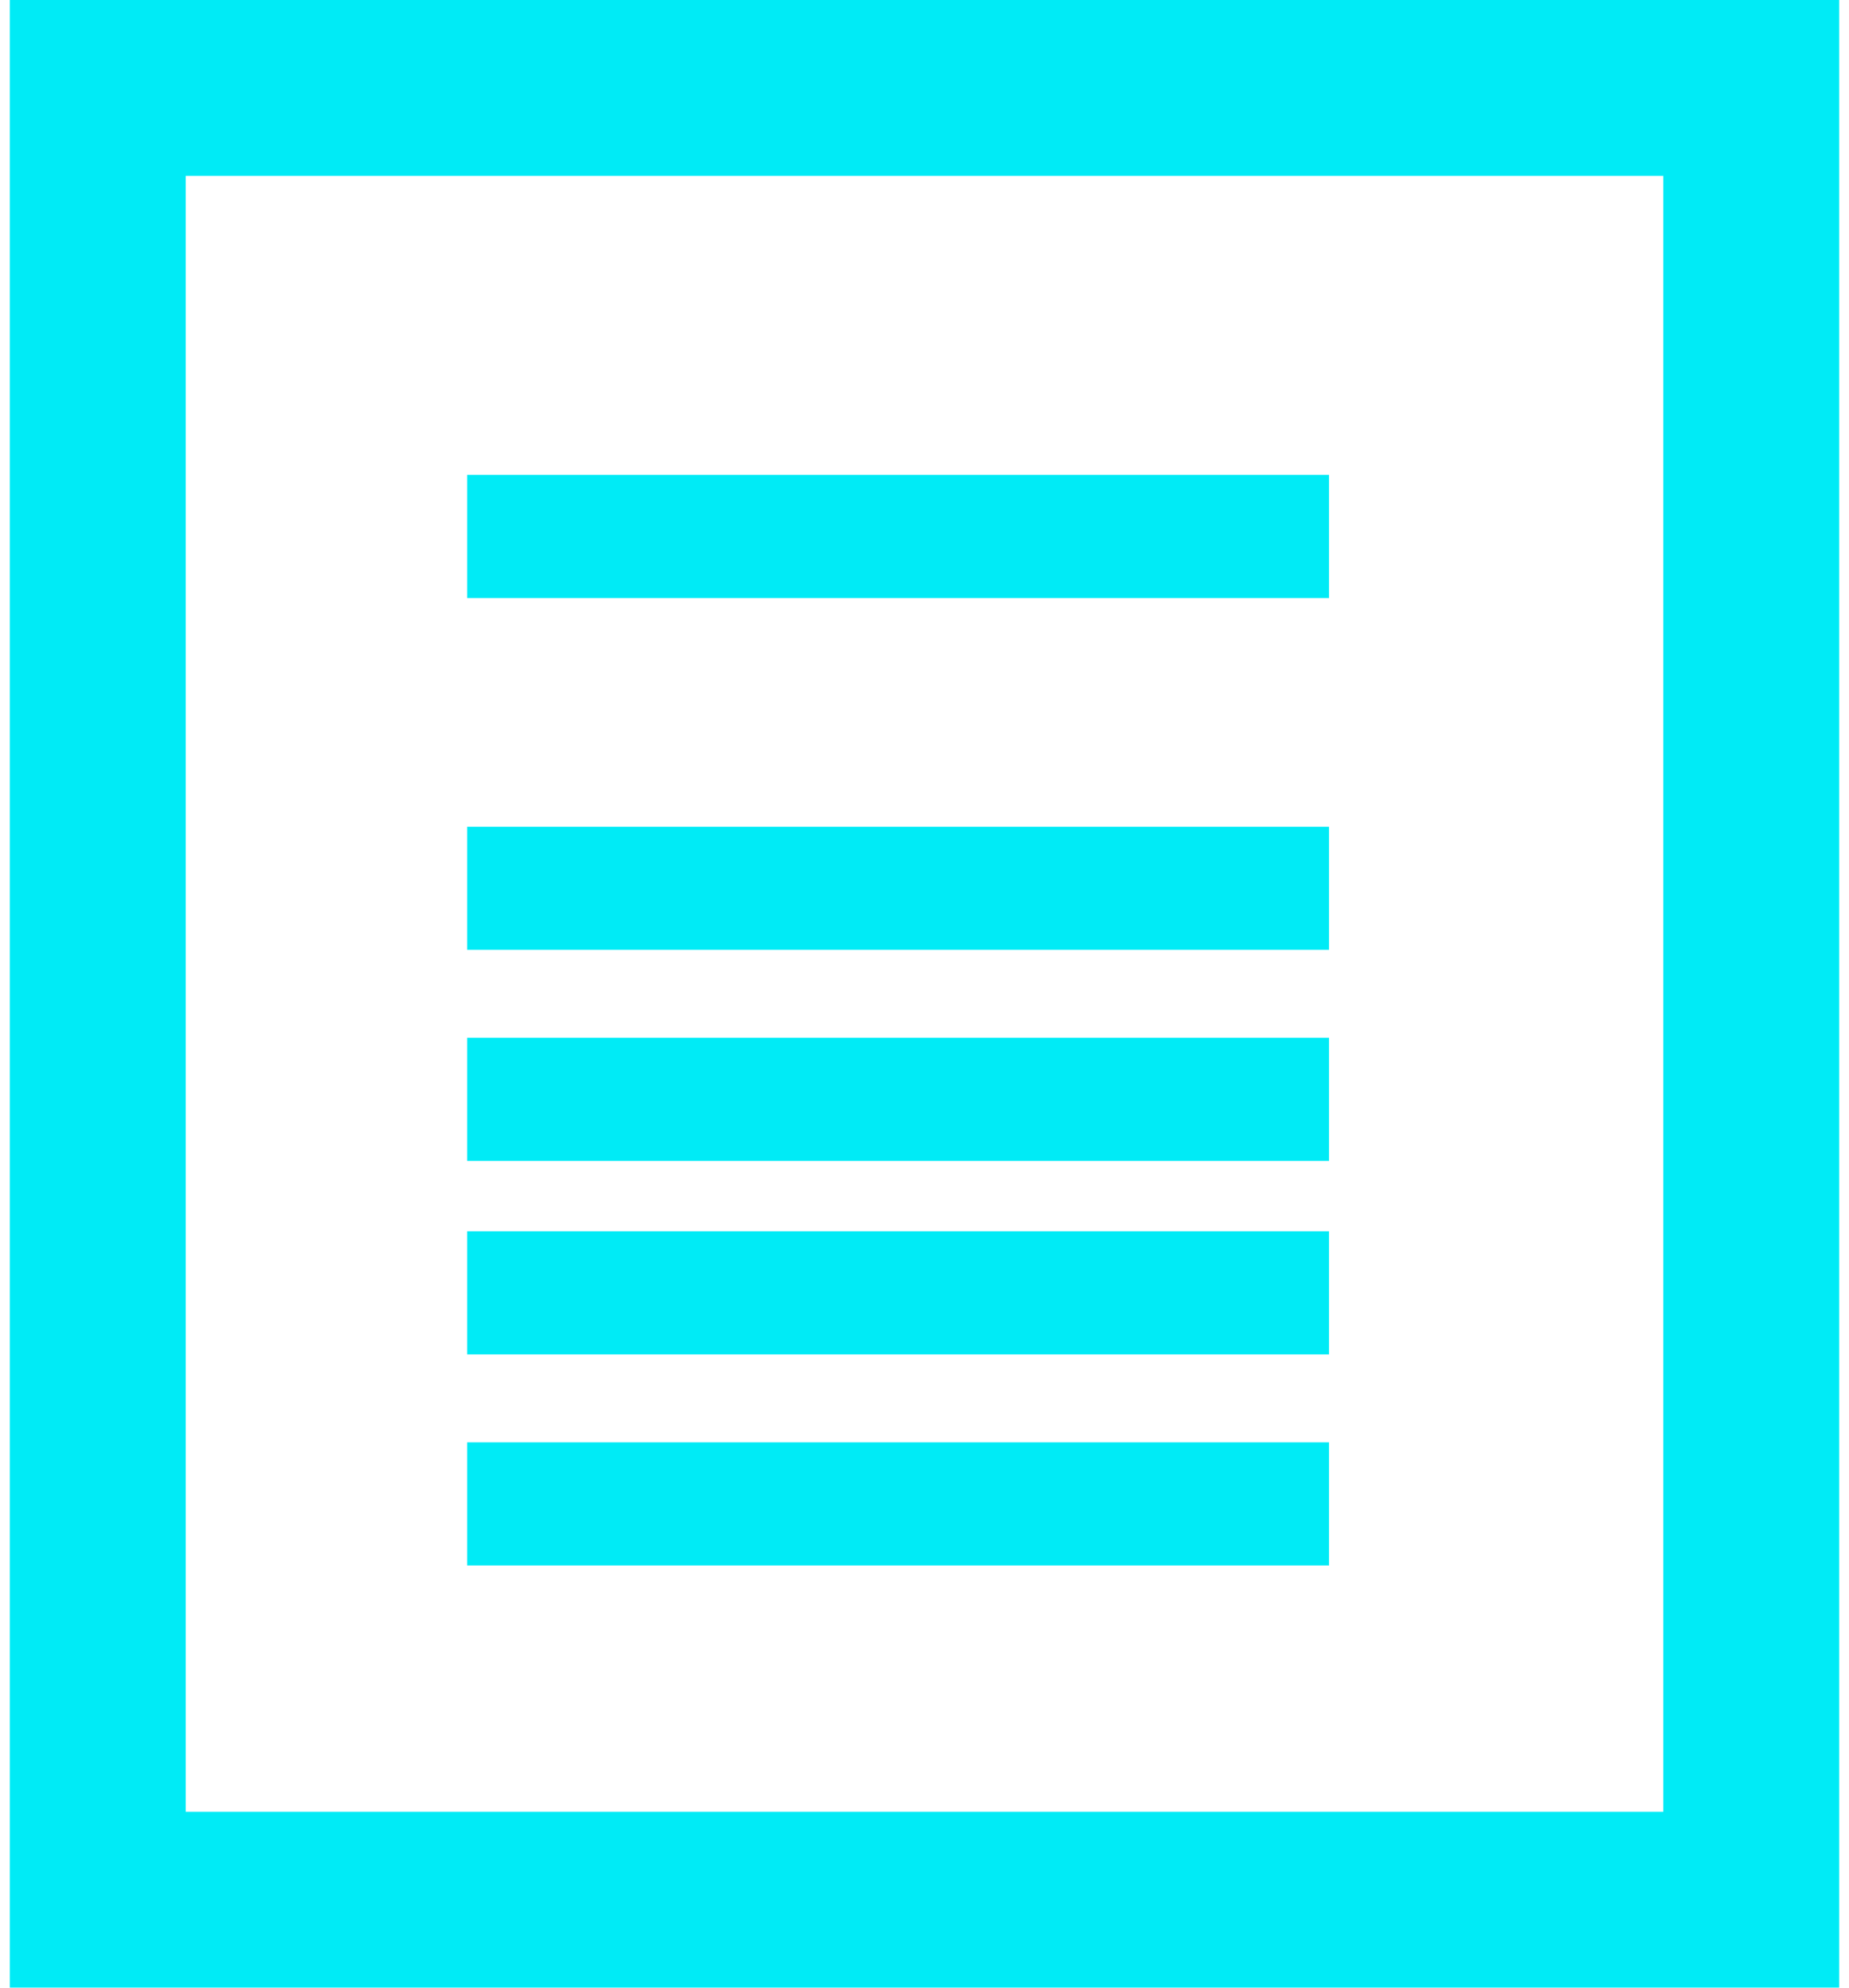 <?xml version="1.0" encoding="utf-8"?>
<!-- Generator: Adobe Illustrator 18.0.0, SVG Export Plug-In . SVG Version: 6.00 Build 0)  -->
<!DOCTYPE svg PUBLIC "-//W3C//DTD SVG 1.1//EN" "http://www.w3.org/Graphics/SVG/1.1/DTD/svg11.dtd">
<svg version="1.1" id="Warstwa_1" xmlns="http://www.w3.org/2000/svg" xmlns:xlink="http://www.w3.org/1999/xlink" x="0px" y="0px" width="40" height="43"
	 viewBox="0 0 104 113" enable-background="new 0 0 104 113" xml:space="preserve">
<g>
	<defs>
		<rect id="SVGID_1_" width="104" height="113"/>
	</defs>
	<clipPath id="SVGID_2_">
		<use xlink:href="#SVGID_1_"  overflow="visible"/>
	</clipPath>

		<rect x="5" y="5" clip-path="url(#SVGID_2_)" fill="none" stroke="#00EBF6" stroke-width="10" stroke-miterlimit="10" width="94" height="103"/>
</g>
<rect x="26" y="27" fill="#00EBF6" width="49" height="7"/>
<rect x="26" y="47" fill="#00EBF6" width="49" height="7"/>
<rect x="26" y="59" fill="#00EBF6" width="49" height="7"/>
<rect x="26" y="70" fill="#00EBF6" width="49" height="7"/>
<rect x="26" y="82" fill="#00EBF6" width="49" height="7"/>
</svg>
